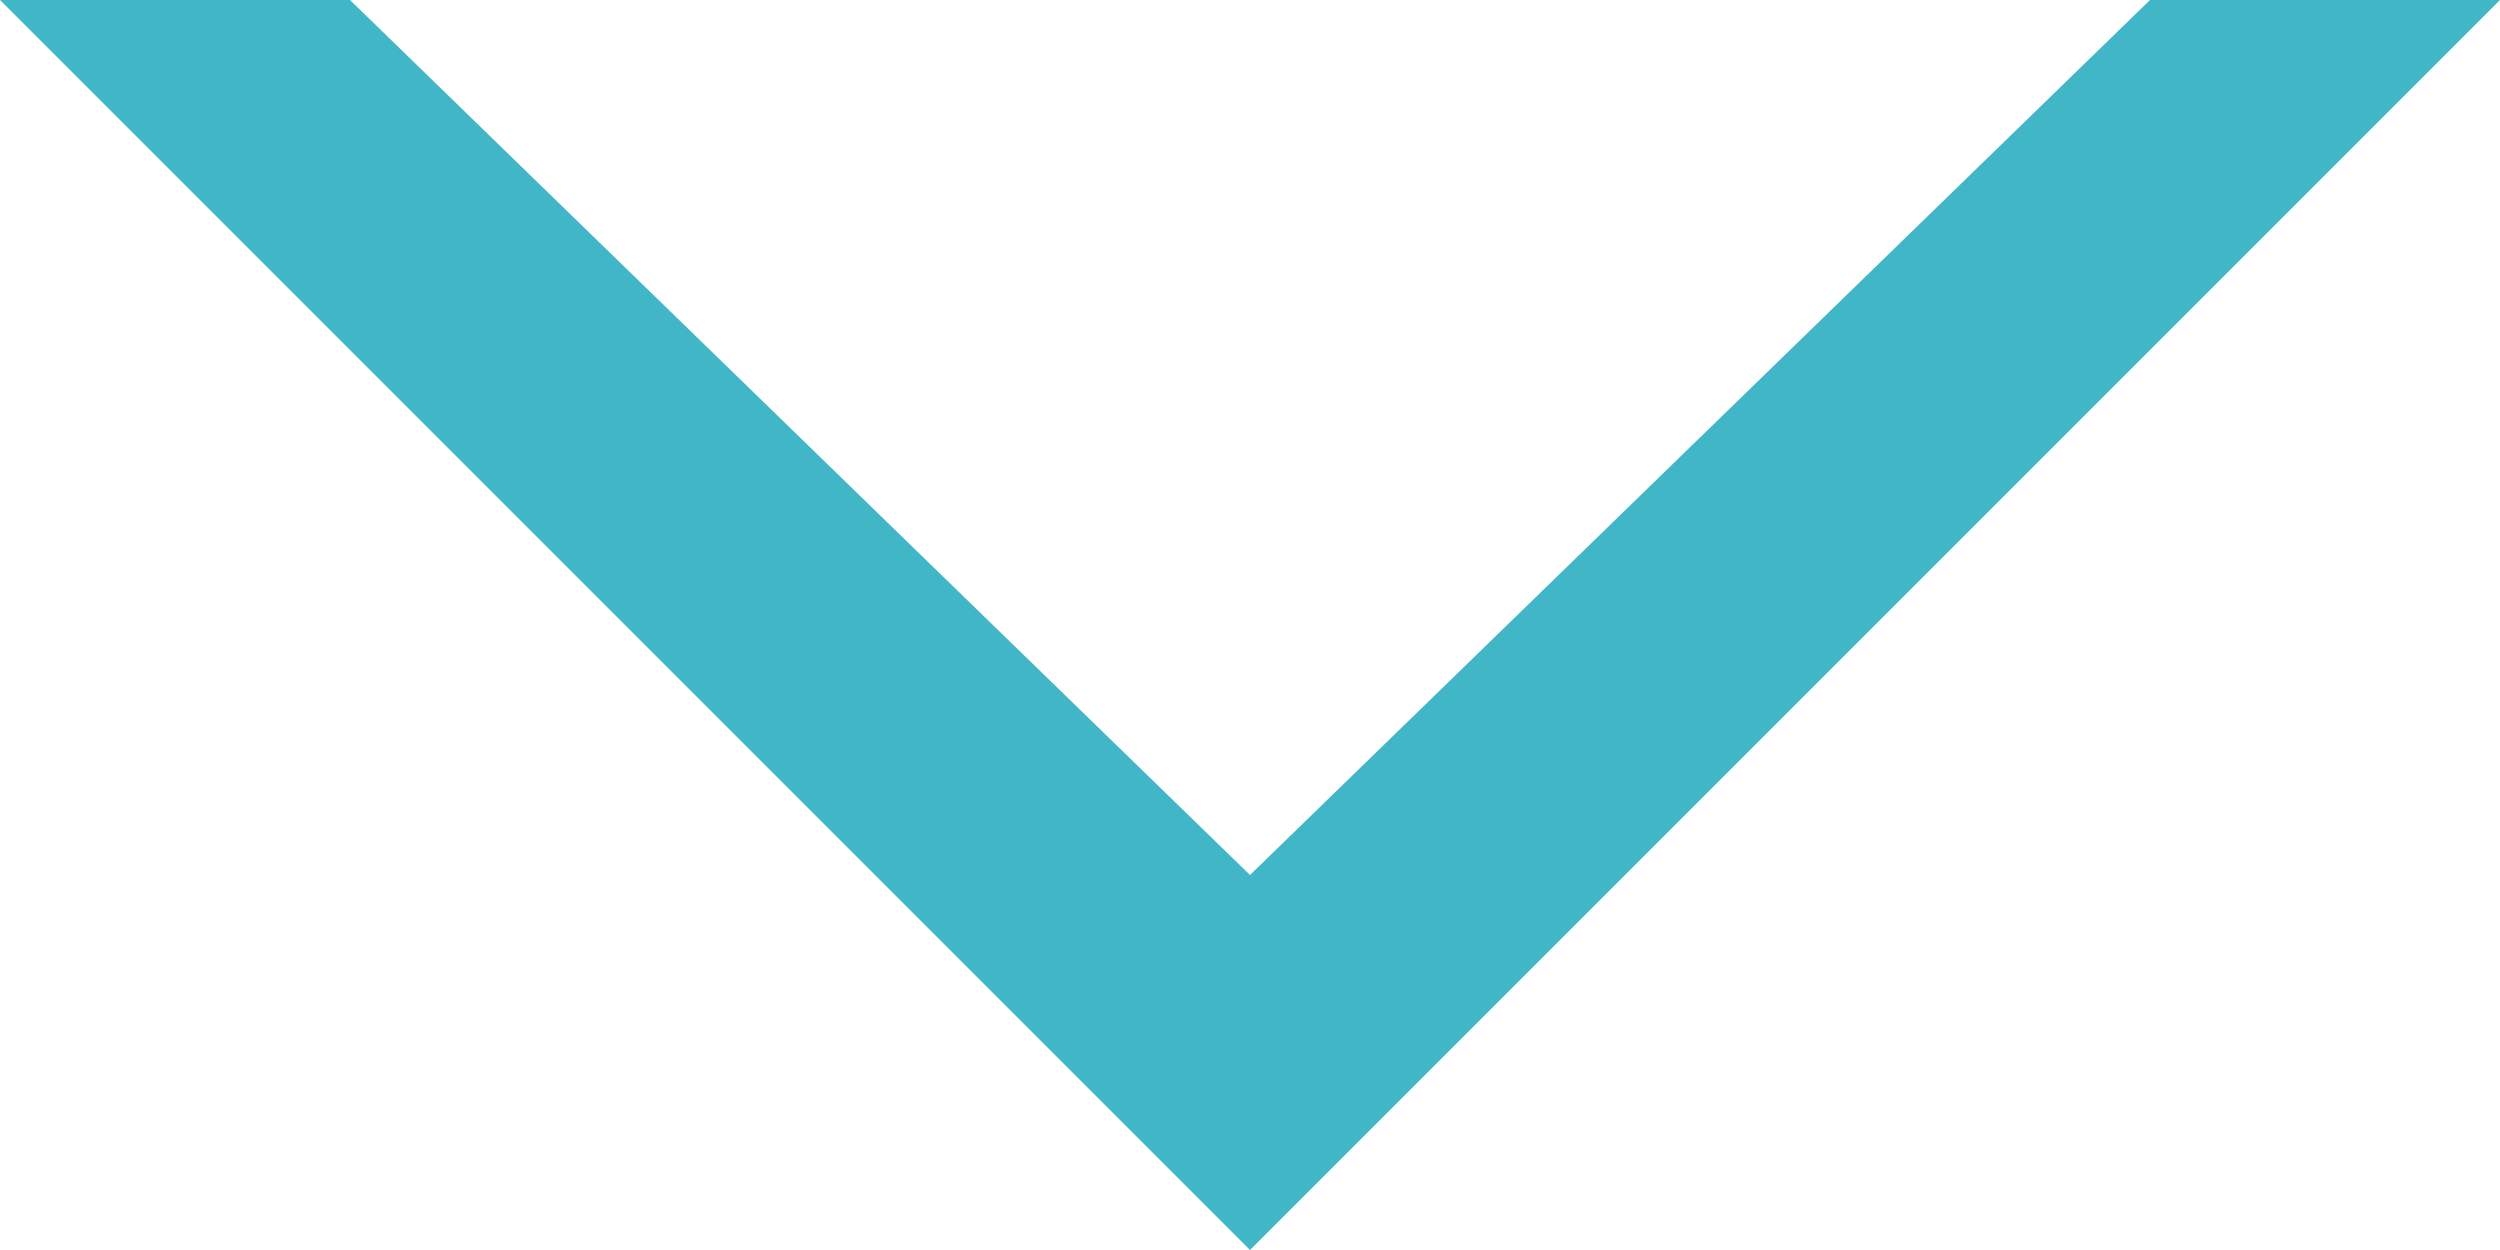 <?xml version="1.0" encoding="utf-8"?>
<!-- Generator: Adobe Illustrator 18.0.0, SVG Export Plug-In . SVG Version: 6.00 Build 0)  -->
<!DOCTYPE svg PUBLIC "-//W3C//DTD SVG 1.1//EN" "http://www.w3.org/Graphics/SVG/1.1/DTD/svg11.dtd">
<svg version="1.1" id="Слой_1" xmlns="http://www.w3.org/2000/svg" xmlns:xlink="http://www.w3.org/1999/xlink" x="0px" y="0px"
	 viewBox="0 0 10 5" enable-background="new 0 0 10 5" xml:space="preserve">
<g>
	<path fill="#40B6C6" d="M5,5L0,0l1.4,0L5,3.5L8.6,0L10,0L5,5z"/>
</g>
</svg>
